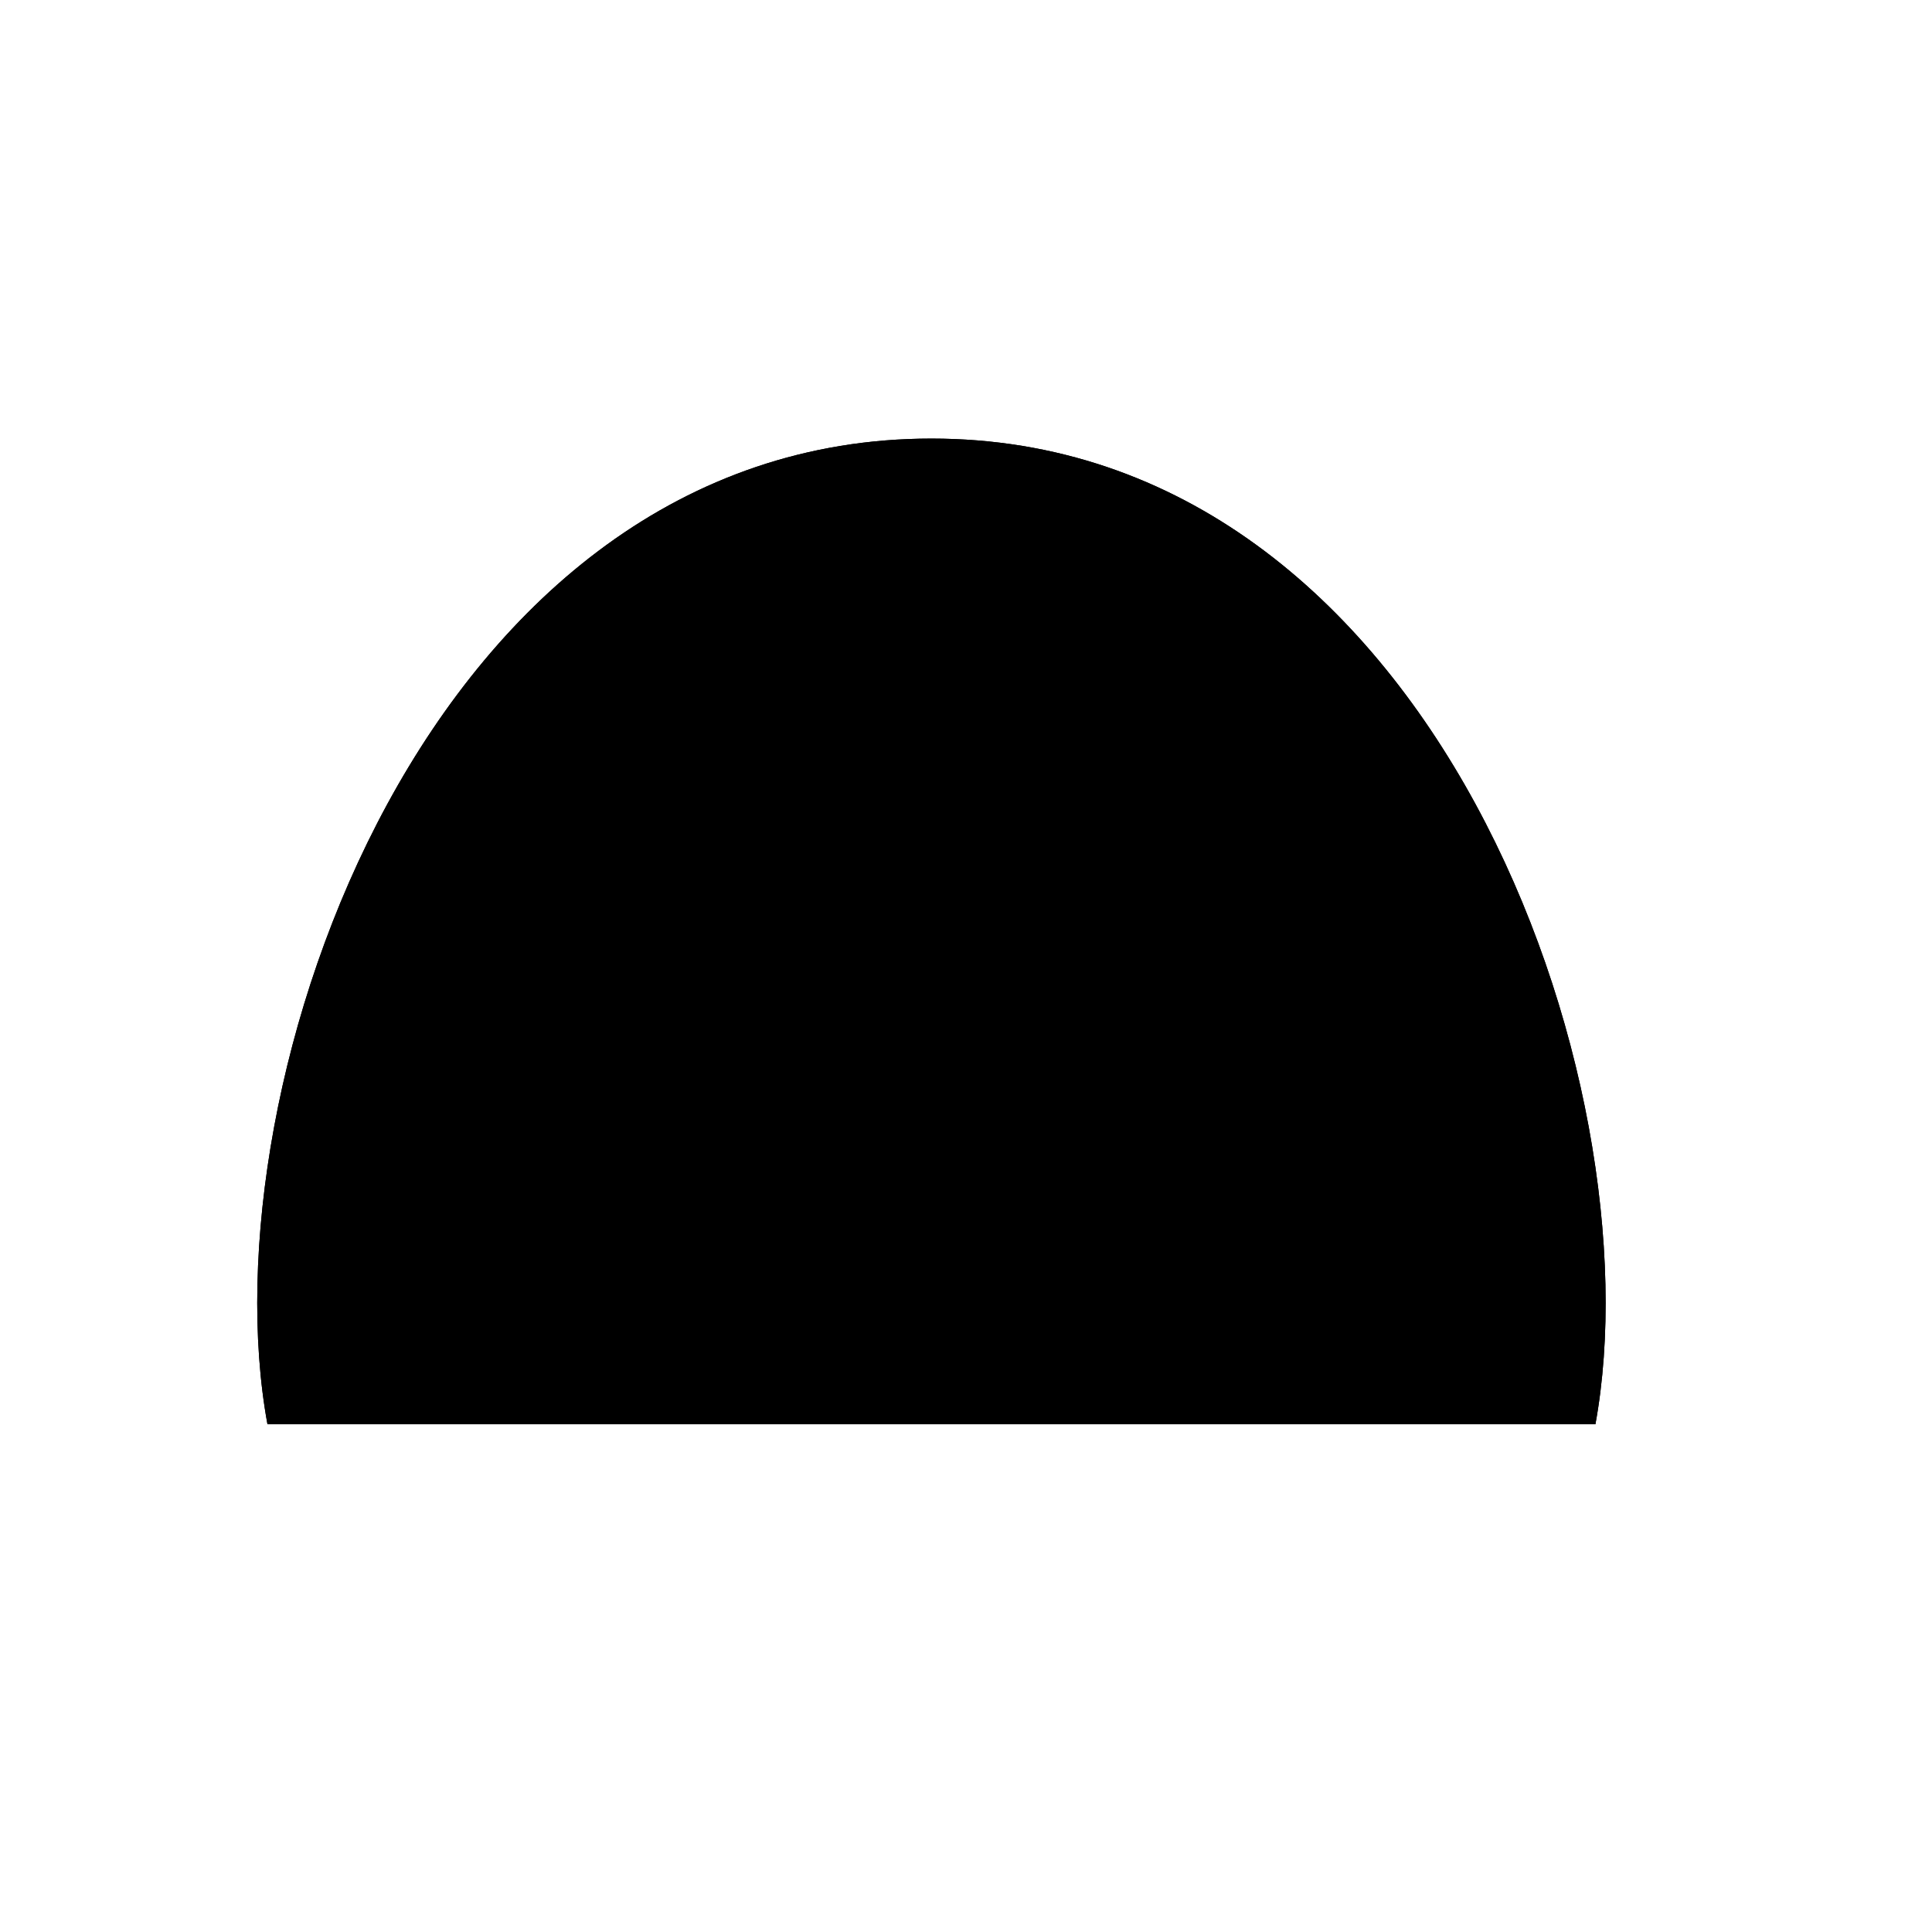<svg viewBox="0 0 147 147"><title>sine_art_10</title><g id="_10_fill" data-name="10 fill"><path class="cls-1" d="M121.39,108.37c4.75-25.87-12.25-75-50.52-75s-55.27,49.12-50.52,75Z"/></g><g id="_10_stroke" data-name="10 stroke"><path class="cls-2" d="M121.39,108.37c4.75-25.87-12.25-75-50.52-75s-55.27,49.12-50.52,75Z"/><path class="cls-2" d="M100.22,108.37C103,90.13,93.11,55.5,70.86,55.5S38.75,90.13,41.51,108.37"/><path class="cls-2" d="M50.64,108.37c-2.87-18.12,12.5-21.92,20.23-30.29,6.77-7.33,7.52-17.42,0-17.42s-6.77,10.08,0,17.42c7.72,8.37,23.1,12.17,20.23,30.29"/></g></svg>